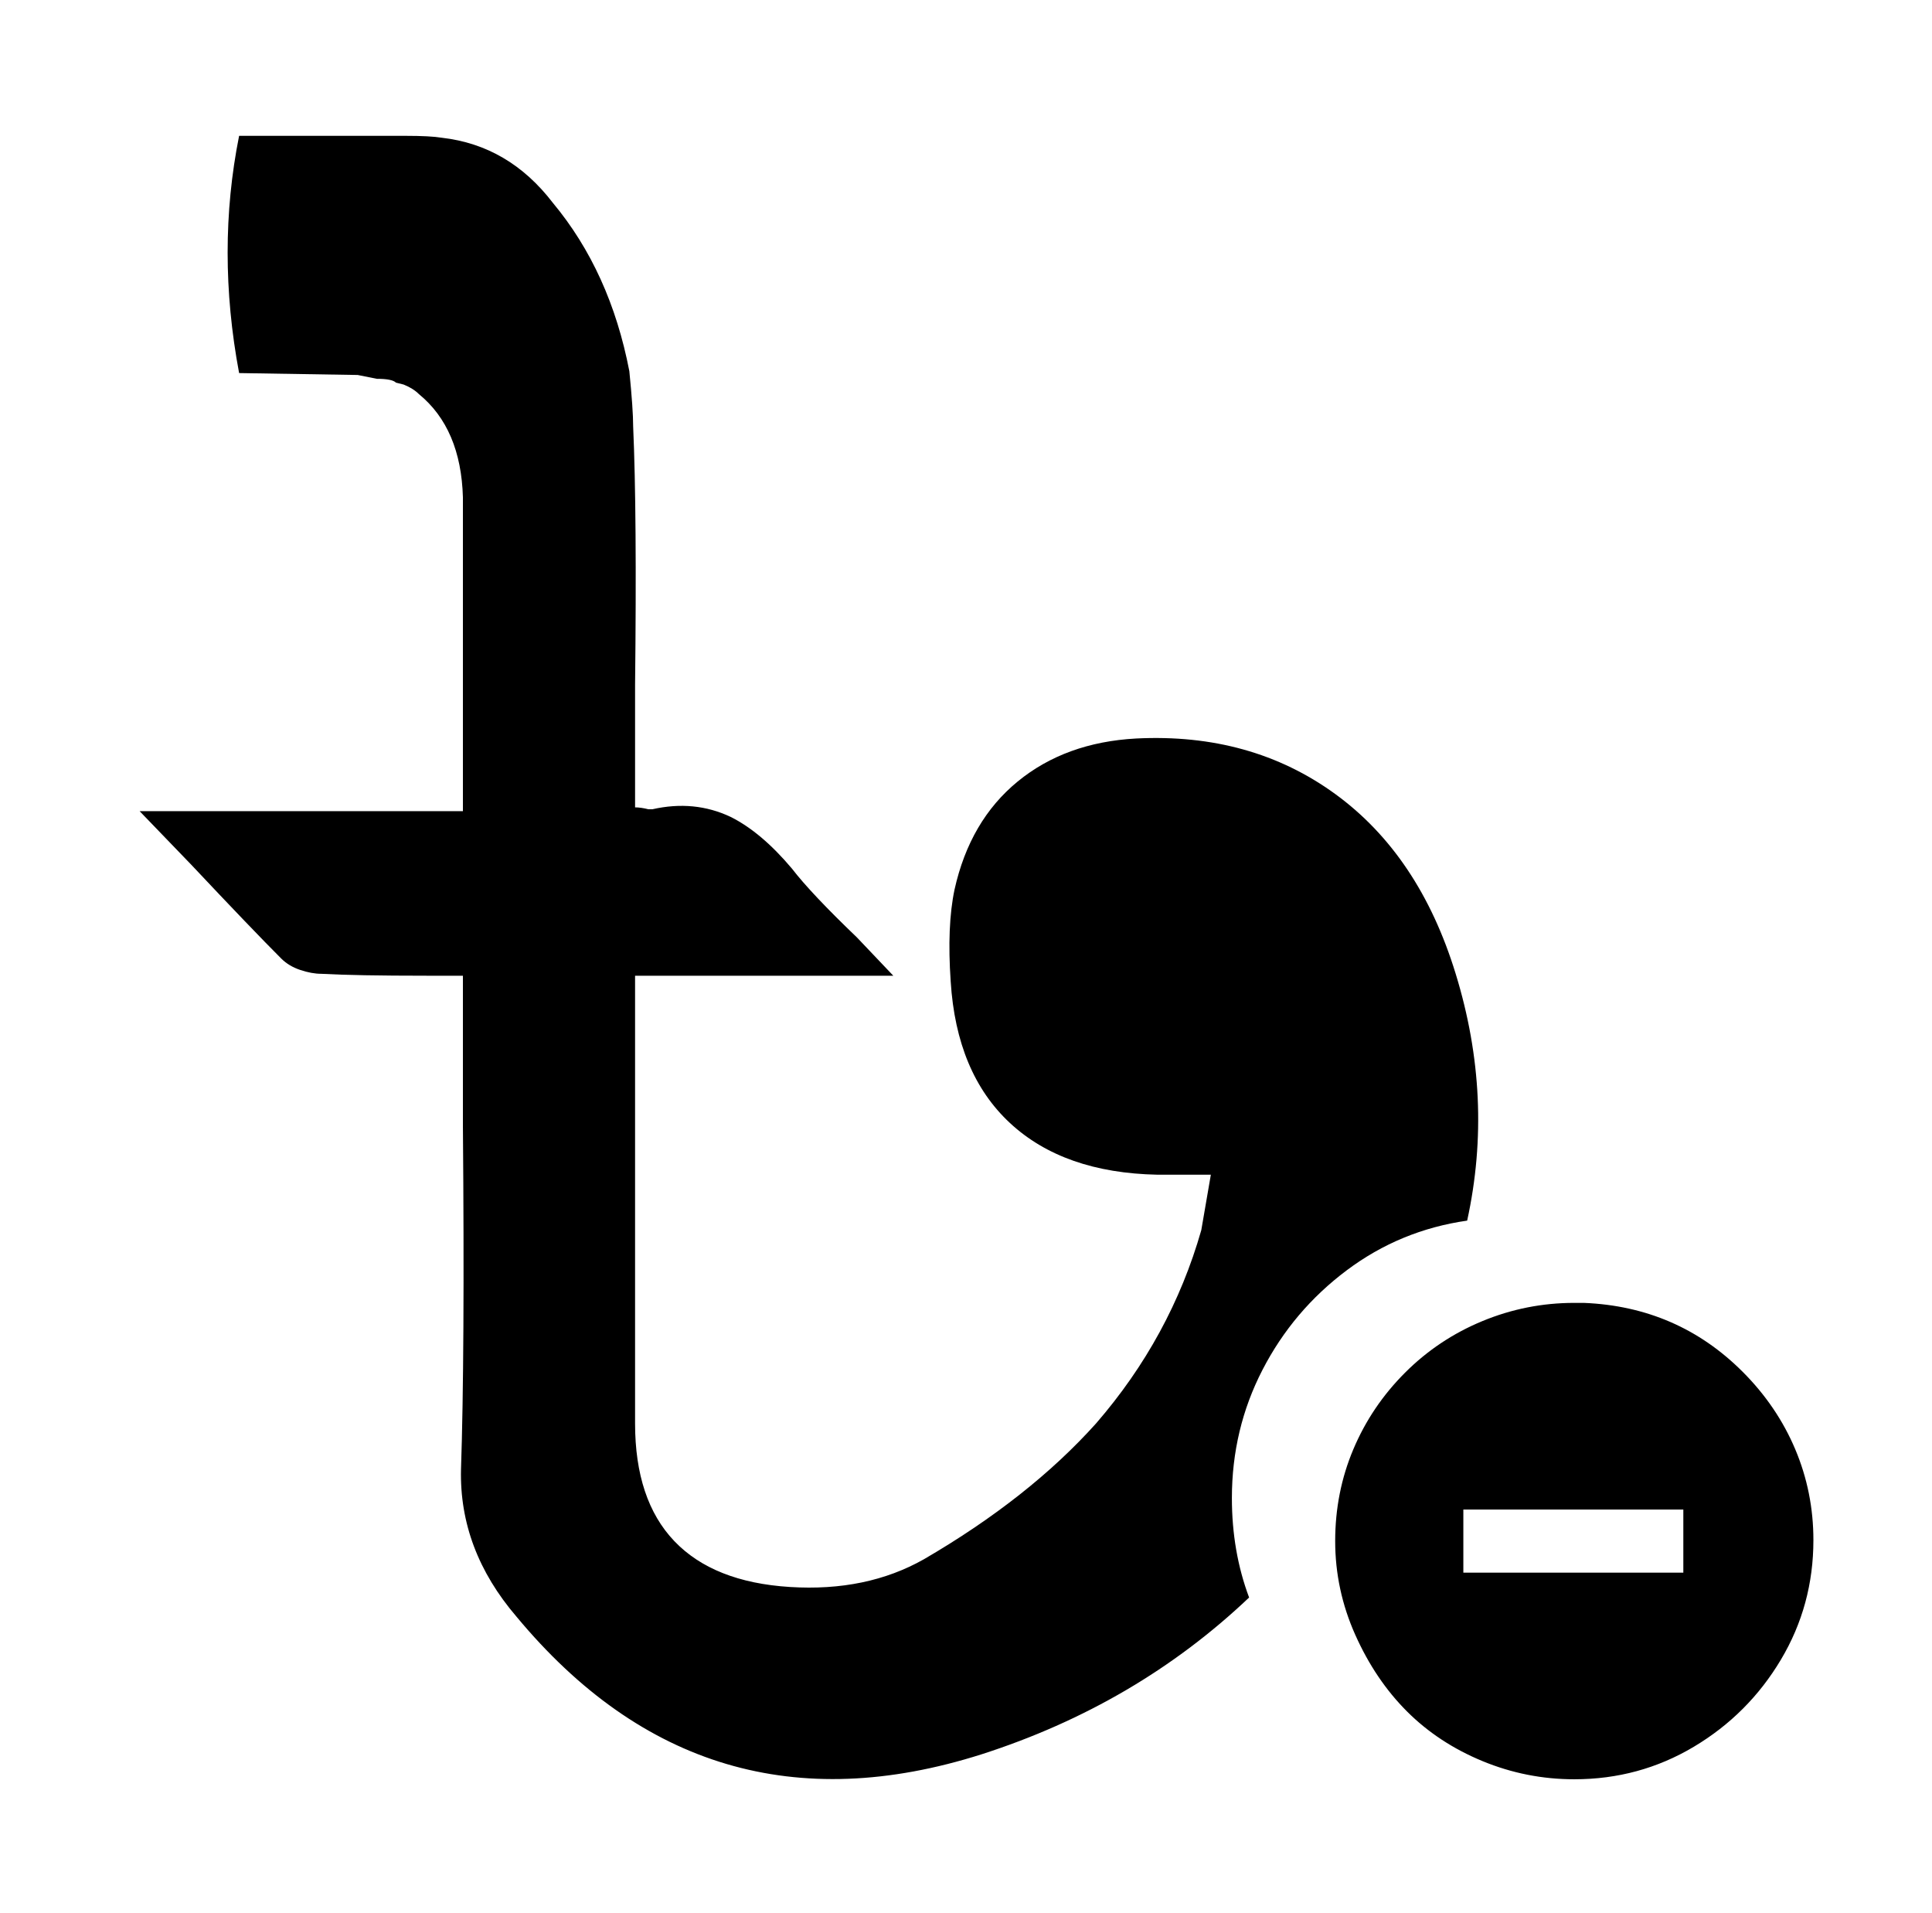 <svg xmlns="http://www.w3.org/2000/svg" viewBox="-10 0 1010 1000"><path d="M901 717q-34-34-83-36h-5q-25 0-48 9.5t-40.5 27-27 40-9.5 48 10.5 49 27 40 39.5 26 48 9.5q34 0 62.5-17t45.5-45.5 17-62.5q0-25-9.5-47.5T901 717zm-31 105H755v-33h115zM757 638q-35 5-63 26t-44 52-16 67q0 28 9 52-59 56-140 82-145 46-243-72-30-35-29-77 2-59 1-179v-79h-19q-37 0-55-1-5 0-11-2t-10-6q-15-15-47-49l-27-28h169V260q-1-36-23-54-3-3-8-5l-4-1q-2-2-10-2l-10-2-62-1q-6-32-6-63t6-61h87q13 0 19 1 35 4 58 34 30 36 40 88 2 20 2 29 2 45 1 135v64q3 0 7 1h2q22-5 41 4 16 8 32 27 10 13 34 36l19 20H322v234q0 40 20.5 61.5t60.5 24 70-14.5q55-32 90-71 39-45 55-101l5-29h-28q-49-1-77-27t-31-74q-2-29 2-48 8-36 33-56.5t62-22.5q60-3 104 29t63 94q20 65 6 129z"/></svg>